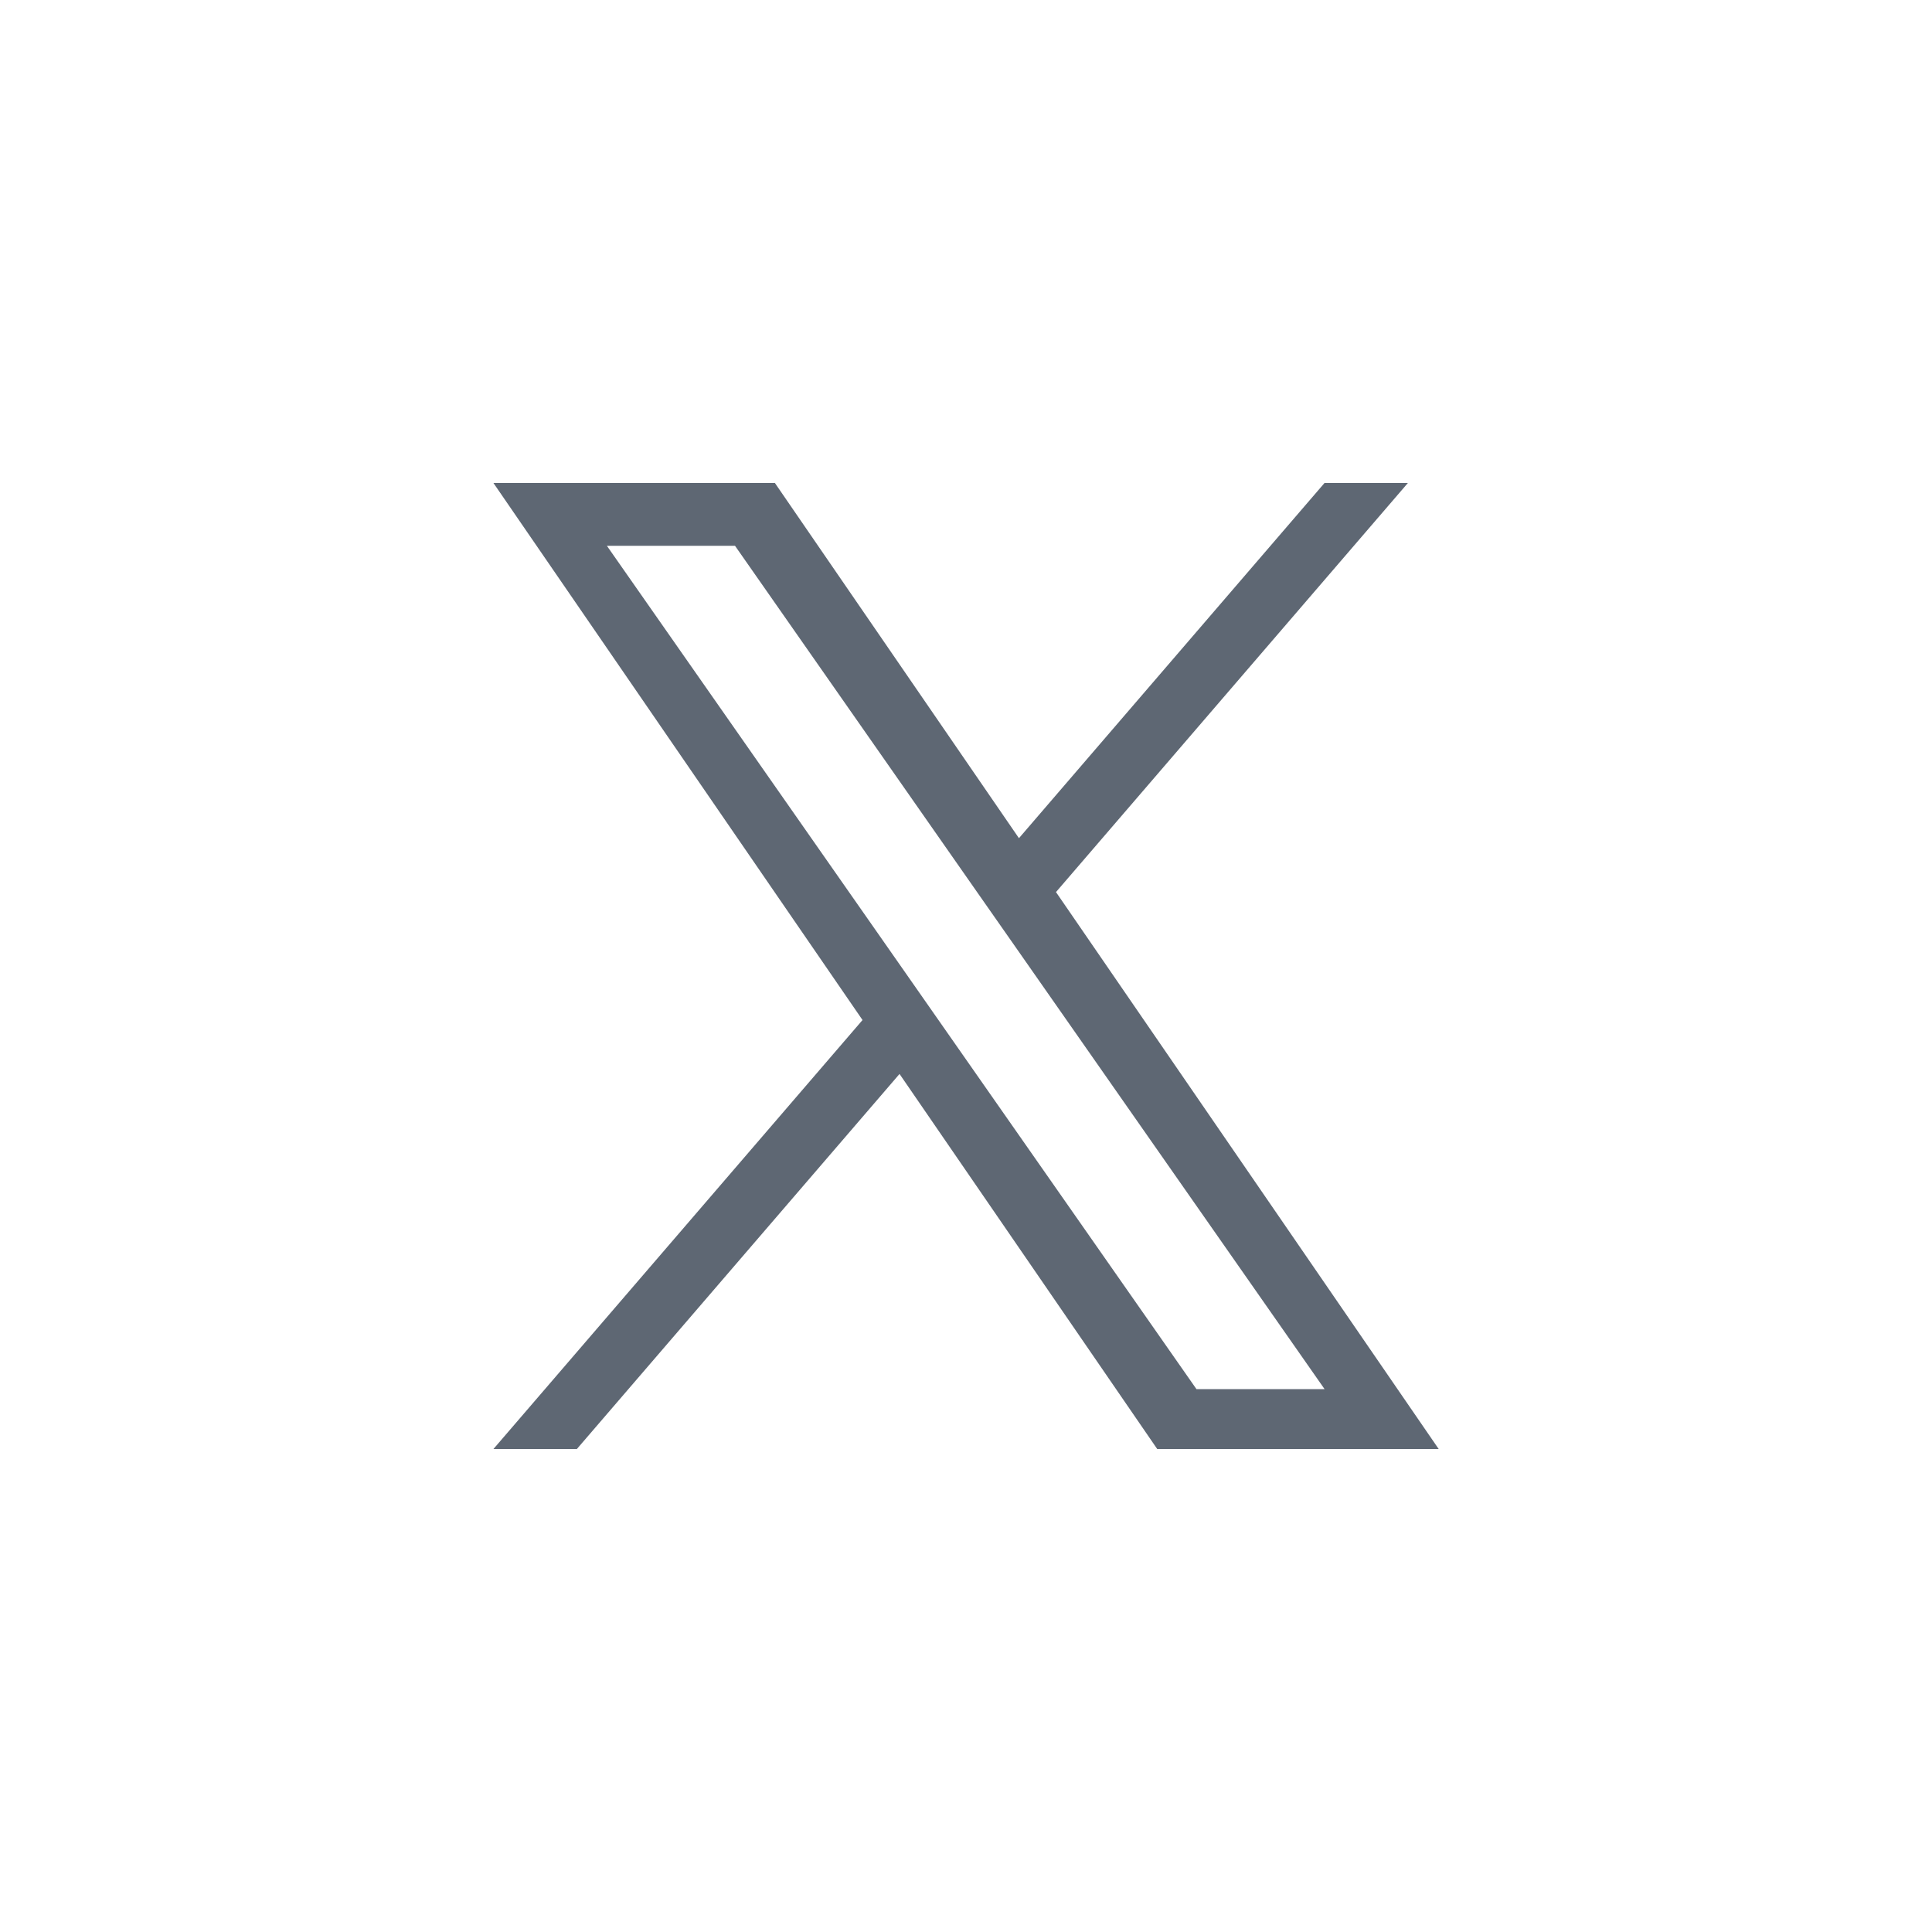 <svg width="32" height="32" viewBox="0 0 32 32" fill="none" xmlns="http://www.w3.org/2000/svg">
<path d="M17.491 14.775L23.319 8H21.938L16.877 13.883L12.835 8H8.173L14.286 16.895L8.173 24H9.555L14.899 17.788L19.167 24H23.829L17.49 14.775H17.491ZM15.599 16.974L14.98 16.088L10.052 9.04H12.174L16.15 14.728L16.77 15.614L21.939 23.008H19.817L15.599 16.974V16.974Z" fill="#5E6773"/>
</svg>
